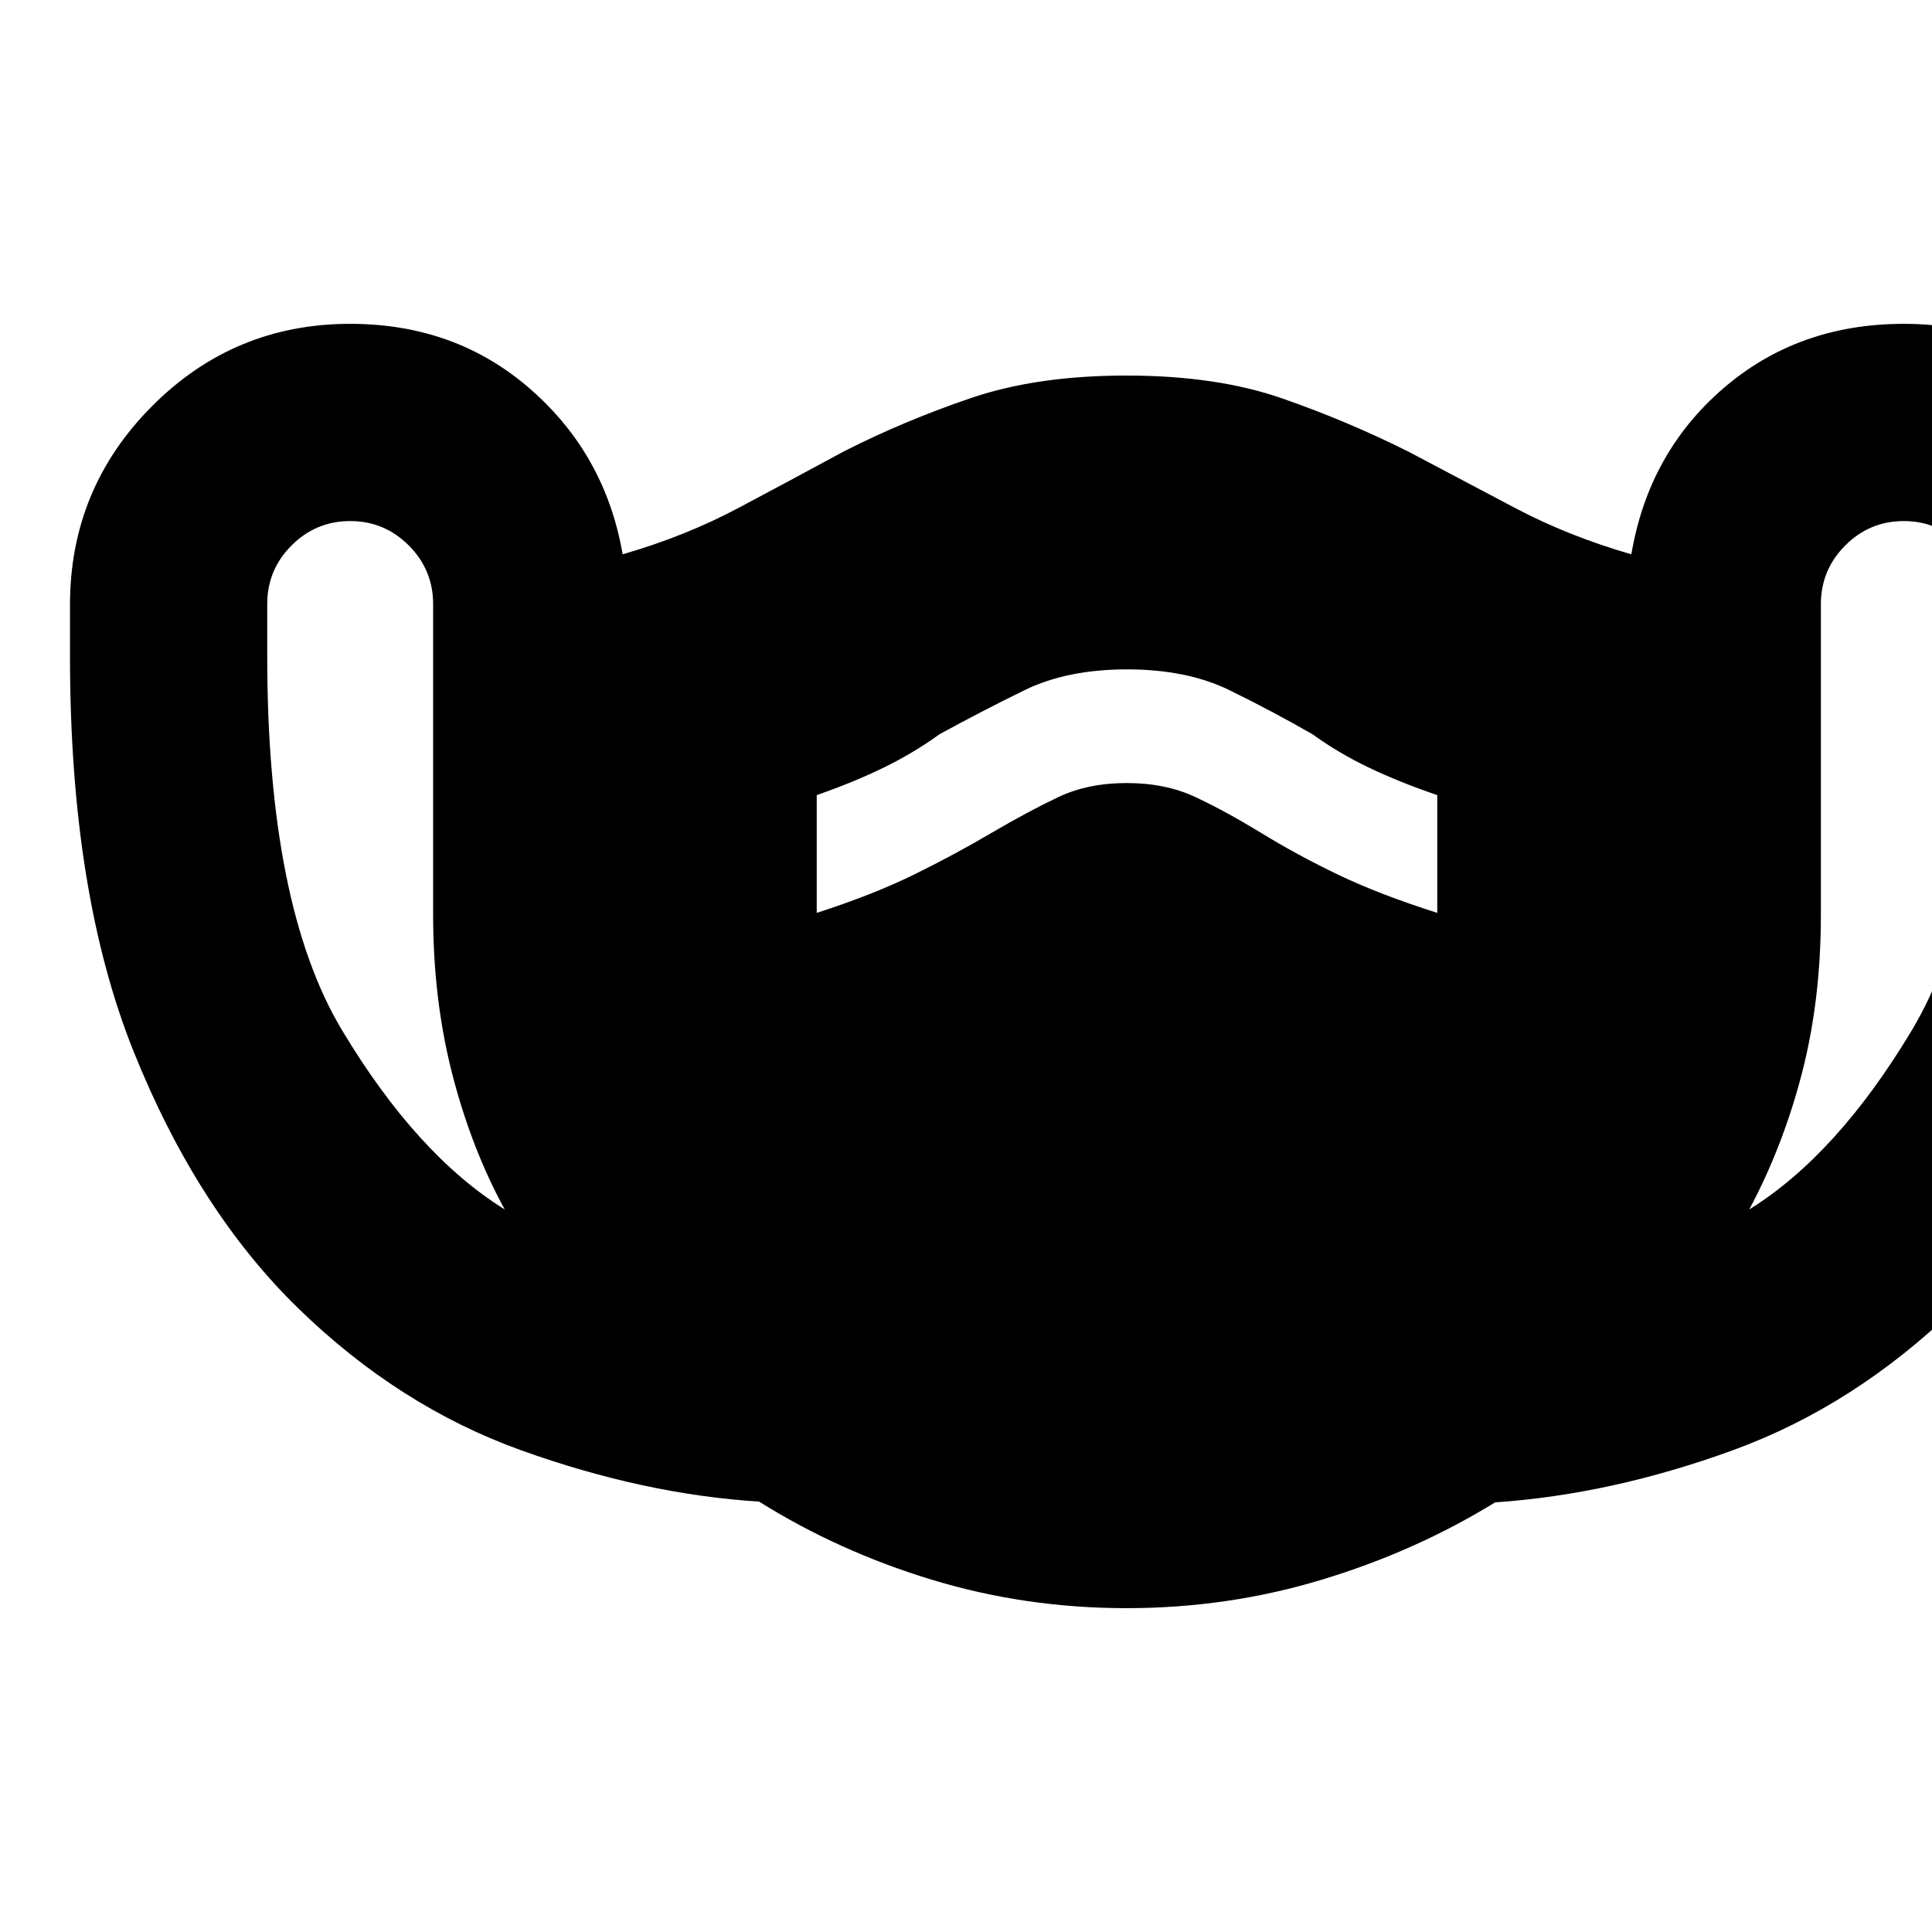 <svg xmlns="http://www.w3.org/2000/svg" height="20" viewBox="0 -960 960 960" width="20"><path d="M559.755-160.911q-50.277 0-96.734-14.131-46.456-14.13-85.848-38.826-57.087-3.565-118.04-25.43-60.953-21.864-111.11-70.783-50.155-48.918-81.7-127.613Q34.78-516.389 34.78-633.866v-25.666q0-57.686 40.735-98.621Q116.25-799.089 174-799.089q52.522 0 89.696 32.566 37.174 32.565 45.696 81.956 31.174-9 57.891-23.217 26.717-14.217 52.587-28.217 30.097-15.2 62.849-26.296 32.752-11.096 76.968-11.096 44.836 0 77.491 11.379 32.656 11.378 62.954 26.578 26.435 14 52.87 27.935 26.434 13.934 57.608 22.934 8.522-50.391 45.696-82.456 37.174-32.066 89.696-32.066 57.749 0 98.479 40.735 40.74 40.736 40.74 98.484v25.696q0 117.609-31.54 196.392-31.55 78.783-81.787 127.522-50.239 48.739-110.609 70.783-60.37 22.044-118.376 26-39.473 24.305-86.174 38.435-46.702 14.131-96.979 14.131ZM250.78-359.045q-16.582-30.367-26.073-67.338-9.491-36.972-9.491-79.206v-154.254q0-17.02-12.105-29.132-12.104-12.112-29.112-12.112-17.009 0-29.113 12.104t-12.104 29.113v25.696q0 124.086 37.151 186.042 37.152 61.957 80.847 89.087Zm155.046-147.346q28.261-9.13 48.674-19.196 20.413-10.065 37.916-20.408 18.634-10.908 33.396-17.913 14.761-7.005 34.04-7.005 19.278 0 34.085 6.941 14.806 6.94 32.585 17.755 18.13 11.13 38.544 20.913 20.413 9.783 49.108 18.913v-58.521q-19.13-6.523-34.261-13.805-15.13-7.283-27.695-16.413-20.131-11.566-41.285-21.914-21.154-10.347-50.933-10.347t-50.933 10.347q-21.154 10.348-42.285 21.914-12.565 9.13-27.413 16.413-14.848 7.282-33.543 13.805v58.521ZM869.22-359.045q43.695-27.13 80.847-89.175 37.151-62.044 37.151-185.7v-25.617q0-16.942-12.104-29.246-12.104-12.304-29.113-12.304-17.008 0-29.112 12.127-12.105 12.128-12.105 29.171v154.417q0 42.285-9.391 78.567t-26.173 67.76Z"/></svg>
